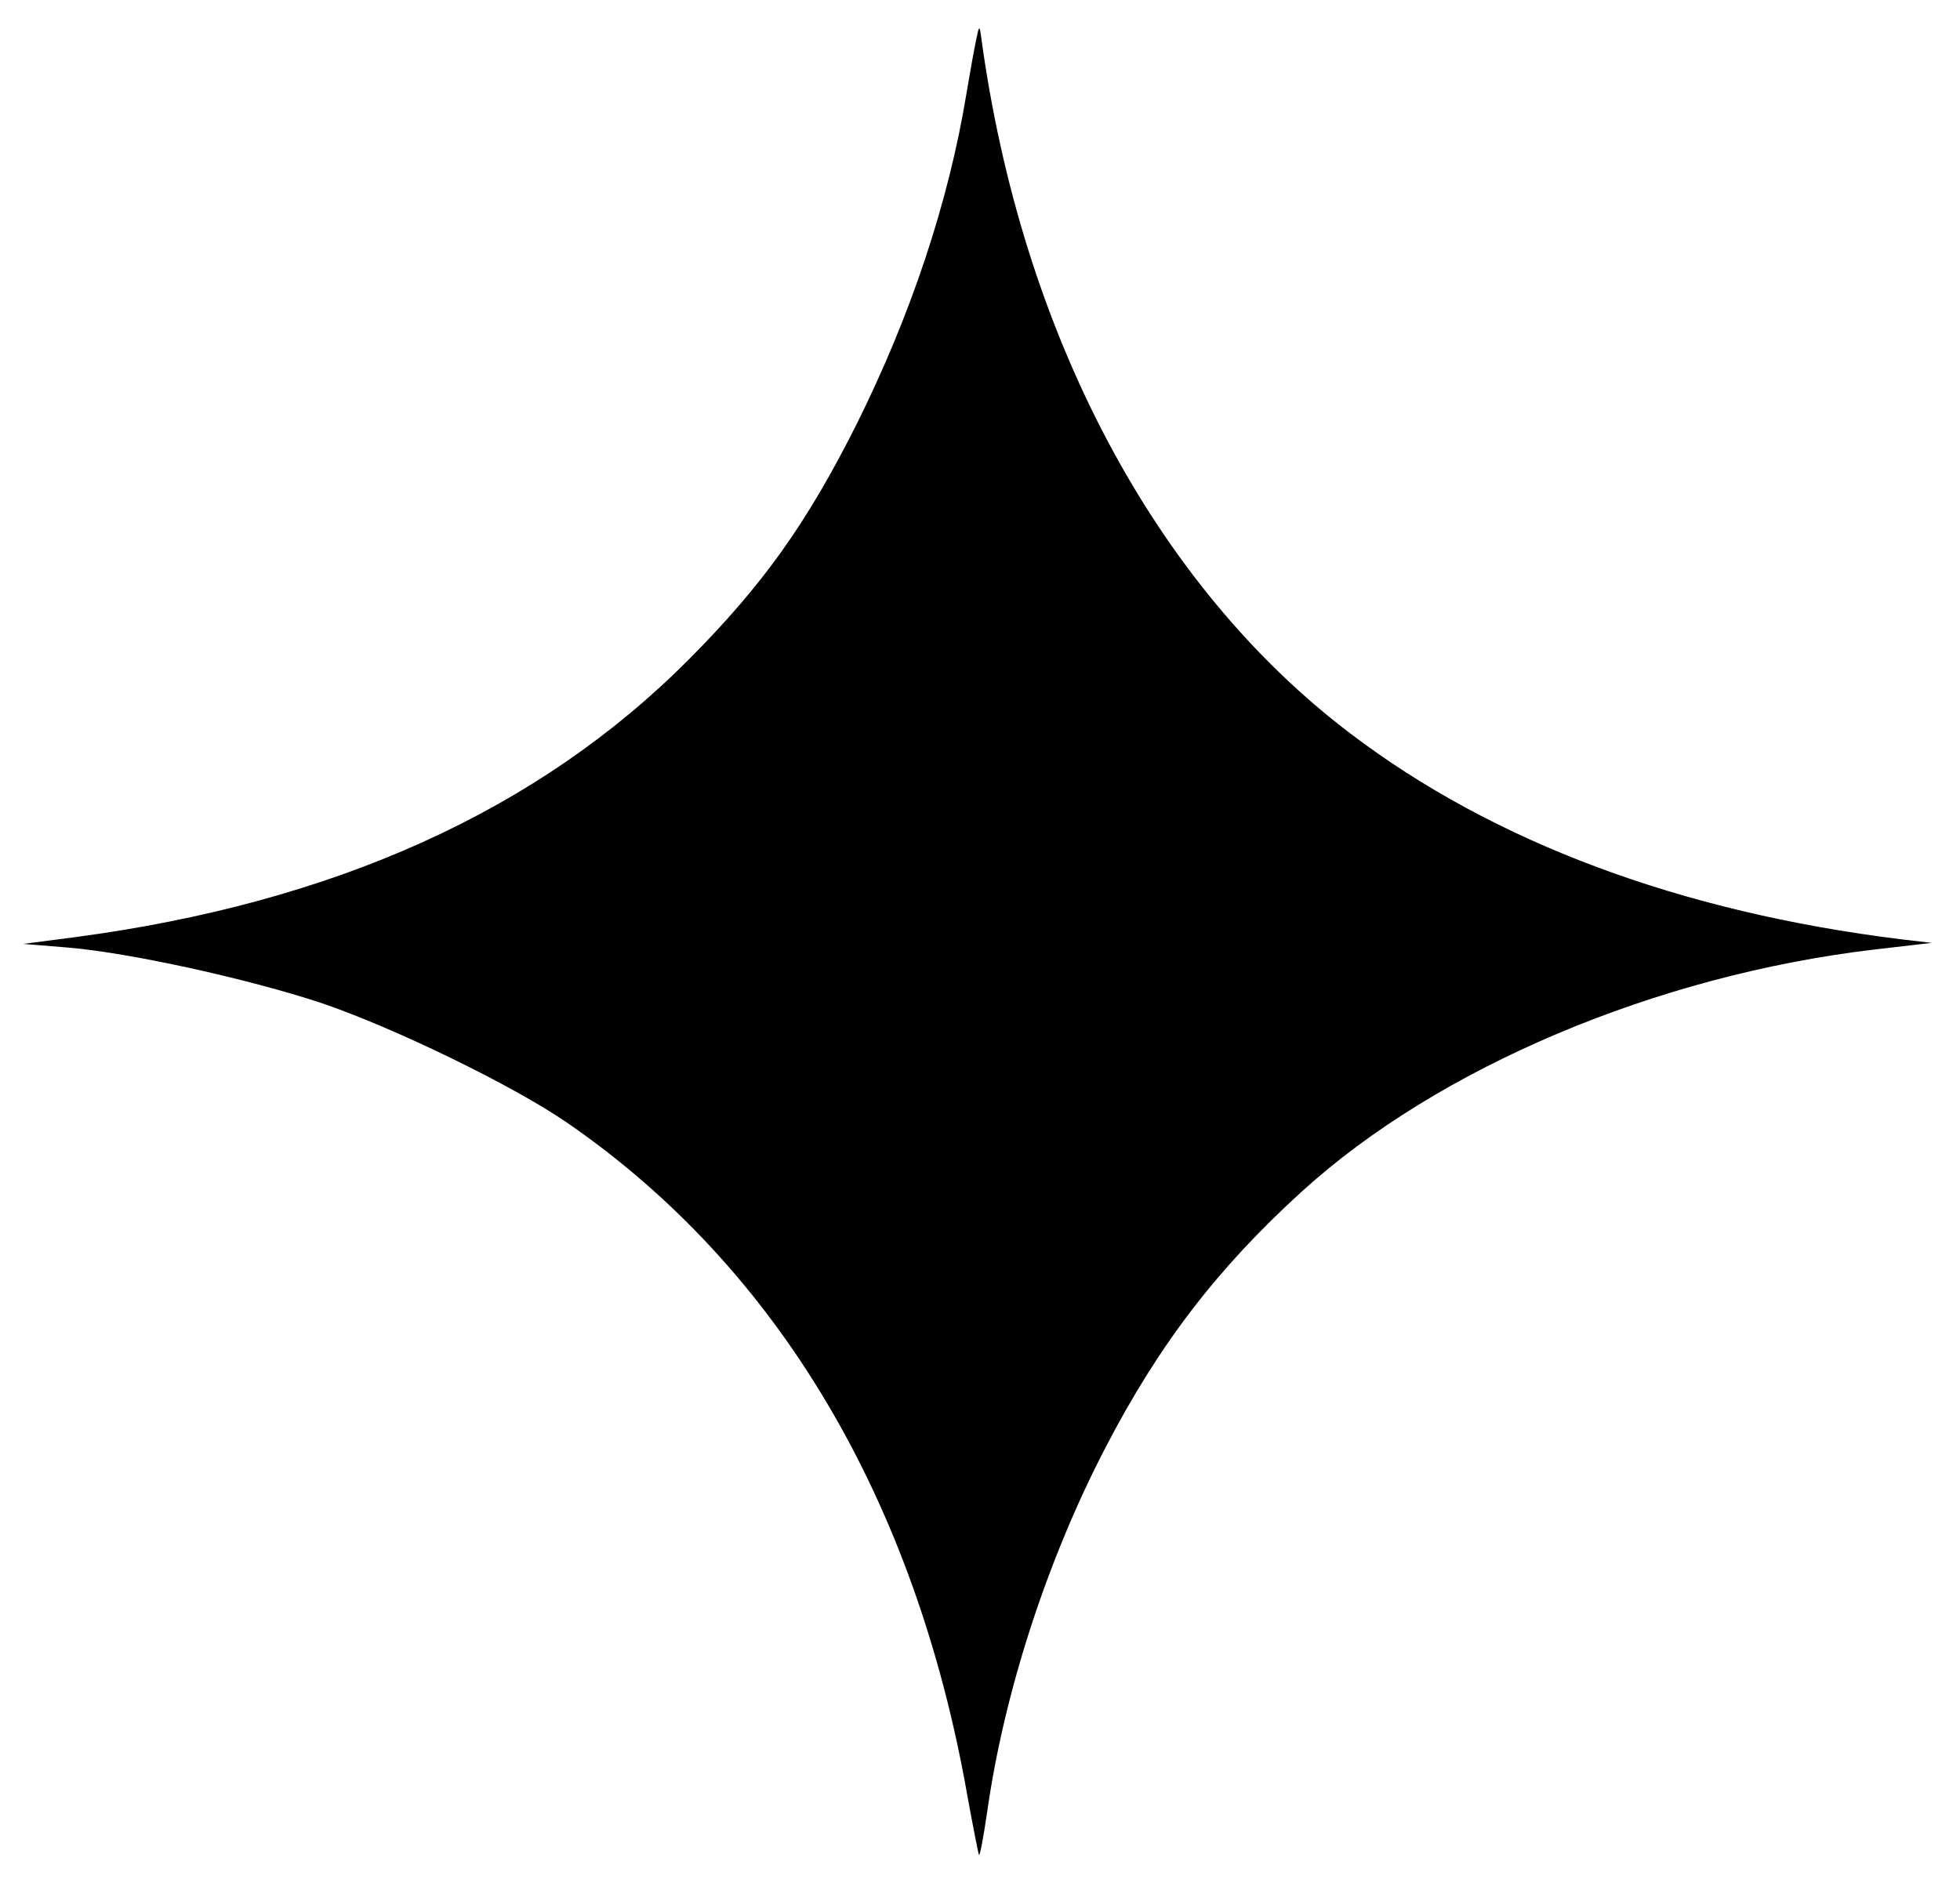 <?xml version="1.0" standalone="no"?>
<!DOCTYPE svg PUBLIC "-//W3C//DTD SVG 20010904//EN"
 "http://www.w3.org/TR/2001/REC-SVG-20010904/DTD/svg10.dtd">
<svg version="1.0" xmlns="http://www.w3.org/2000/svg"
 width="381pt" height="366pt" viewBox="0 0 381 366"
 preserveAspectRatio="xMidYMid meet">

<g transform="translate(0,366) scale(0.1,-0.1)"
fill="#000000" stroke="none">
<path d="M1897 3580 c-4 -19 -12 -64 -18 -100 -35 -214 -109 -434 -214 -645
-97 -193 -182 -312 -325 -456 -293 -295 -690 -474 -1195 -541 l-100 -13 86 -7
c121 -10 352 -61 494 -108 141 -48 372 -160 478 -233 409 -282 677 -733 778
-1311 11 -60 21 -111 22 -112 2 -2 9 36 16 84 33 232 116 488 229 706 104 201
218 350 383 500 265 241 689 420 1112 470 l112 13 -60 7 c-428 53 -791 188
-1070 400 -380 288 -640 778 -718 1356 -3 22 -4 20 -10 -10z"/>
</g>
</svg>
